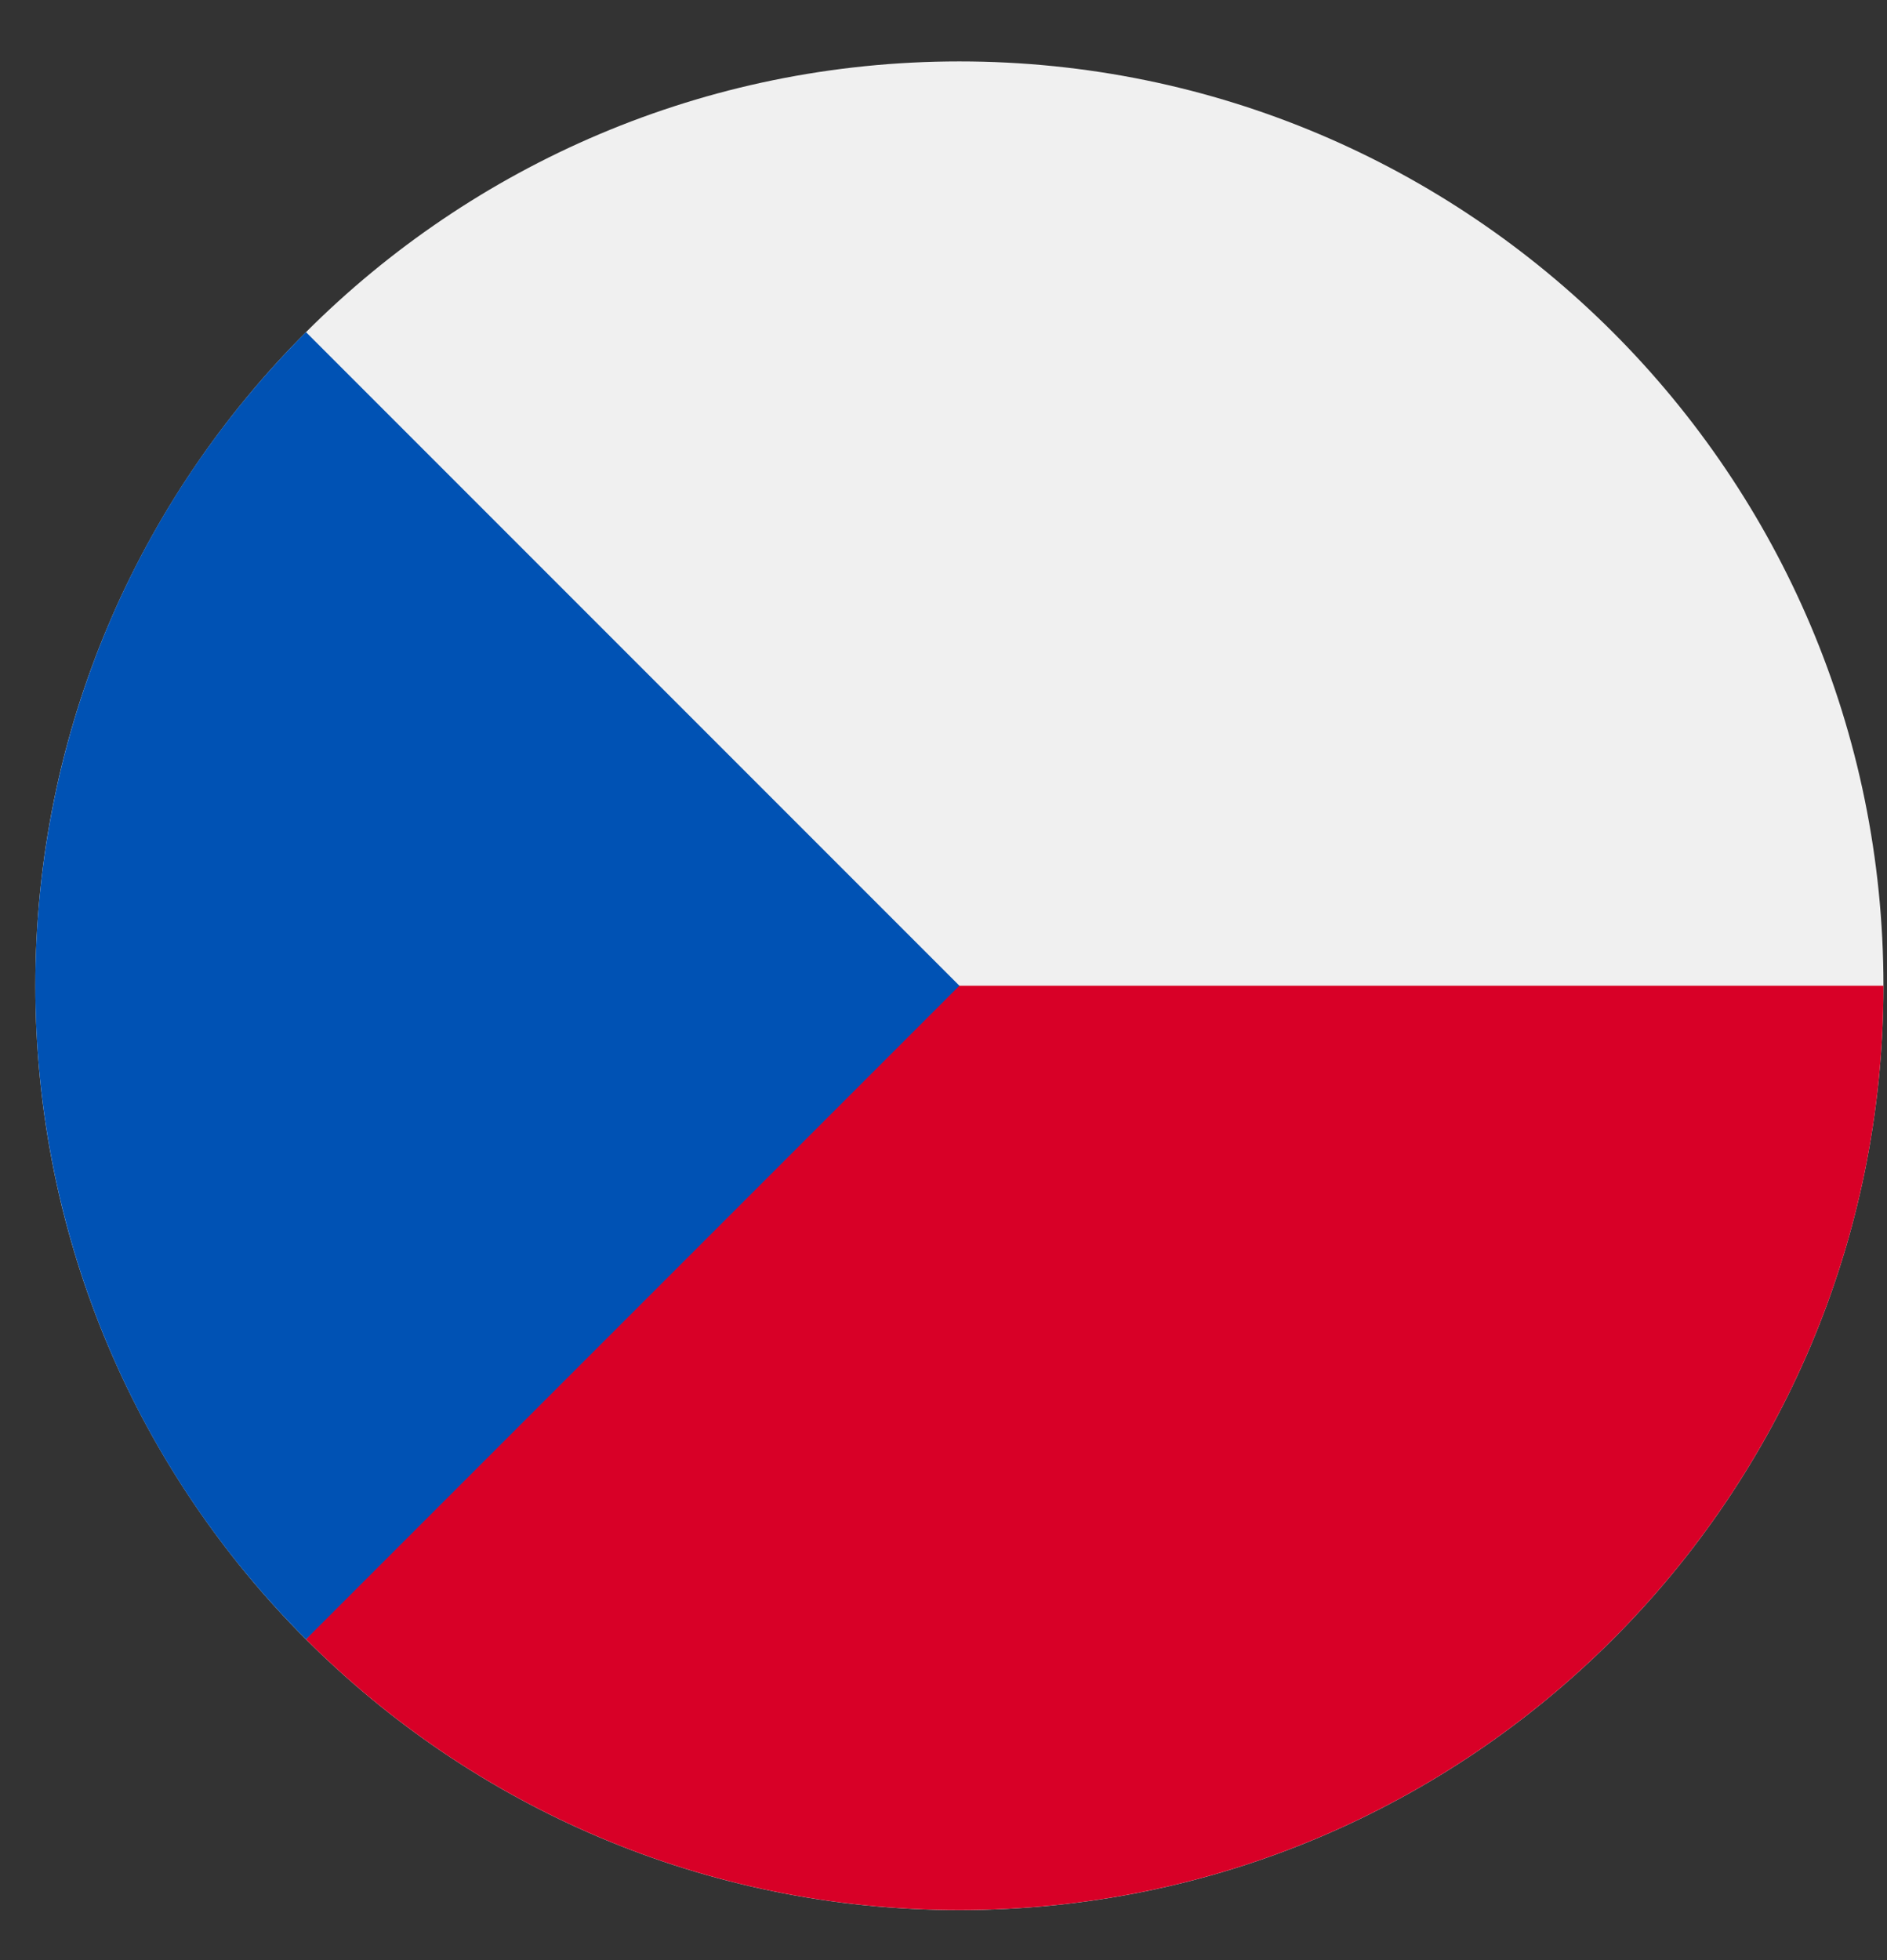 <svg width="26" height="27" viewBox="0 0 26 27" fill="none" xmlns="http://www.w3.org/2000/svg">
<rect x="0" y="0" width="26" height="27" fill="#333333" stroke="none"/>
<g clip-path="url(#clip0_548_4689)">
<path d="M13.219 26.311C20.251 26.311 25.951 20.61 25.951 13.578C25.951 6.547 20.251 0.846 13.219 0.846C6.187 0.846 0.487 6.547 0.487 13.578C0.487 20.61 6.187 26.311 13.219 26.311Z" fill="#F0F0F0"/>
<path d="M12.112 13.578C12.112 13.578 4.224 22.583 4.216 22.581C6.52 24.885 9.703 26.31 13.219 26.31C20.251 26.31 25.951 20.61 25.951 13.578H12.112Z" fill="#D80027"/>
<path d="M4.216 4.575C-0.756 9.547 -0.756 17.609 4.216 22.581C6.271 20.527 8.247 18.55 13.219 13.578L4.216 4.575Z" fill="#0052B4"/>
</g>
<defs>
<clipPath id="clip0_548_4689">
<rect width="25.464" height="25.464" fill="white" transform="translate(0.487 0.846)"/>
</clipPath>
</defs>
</svg>
